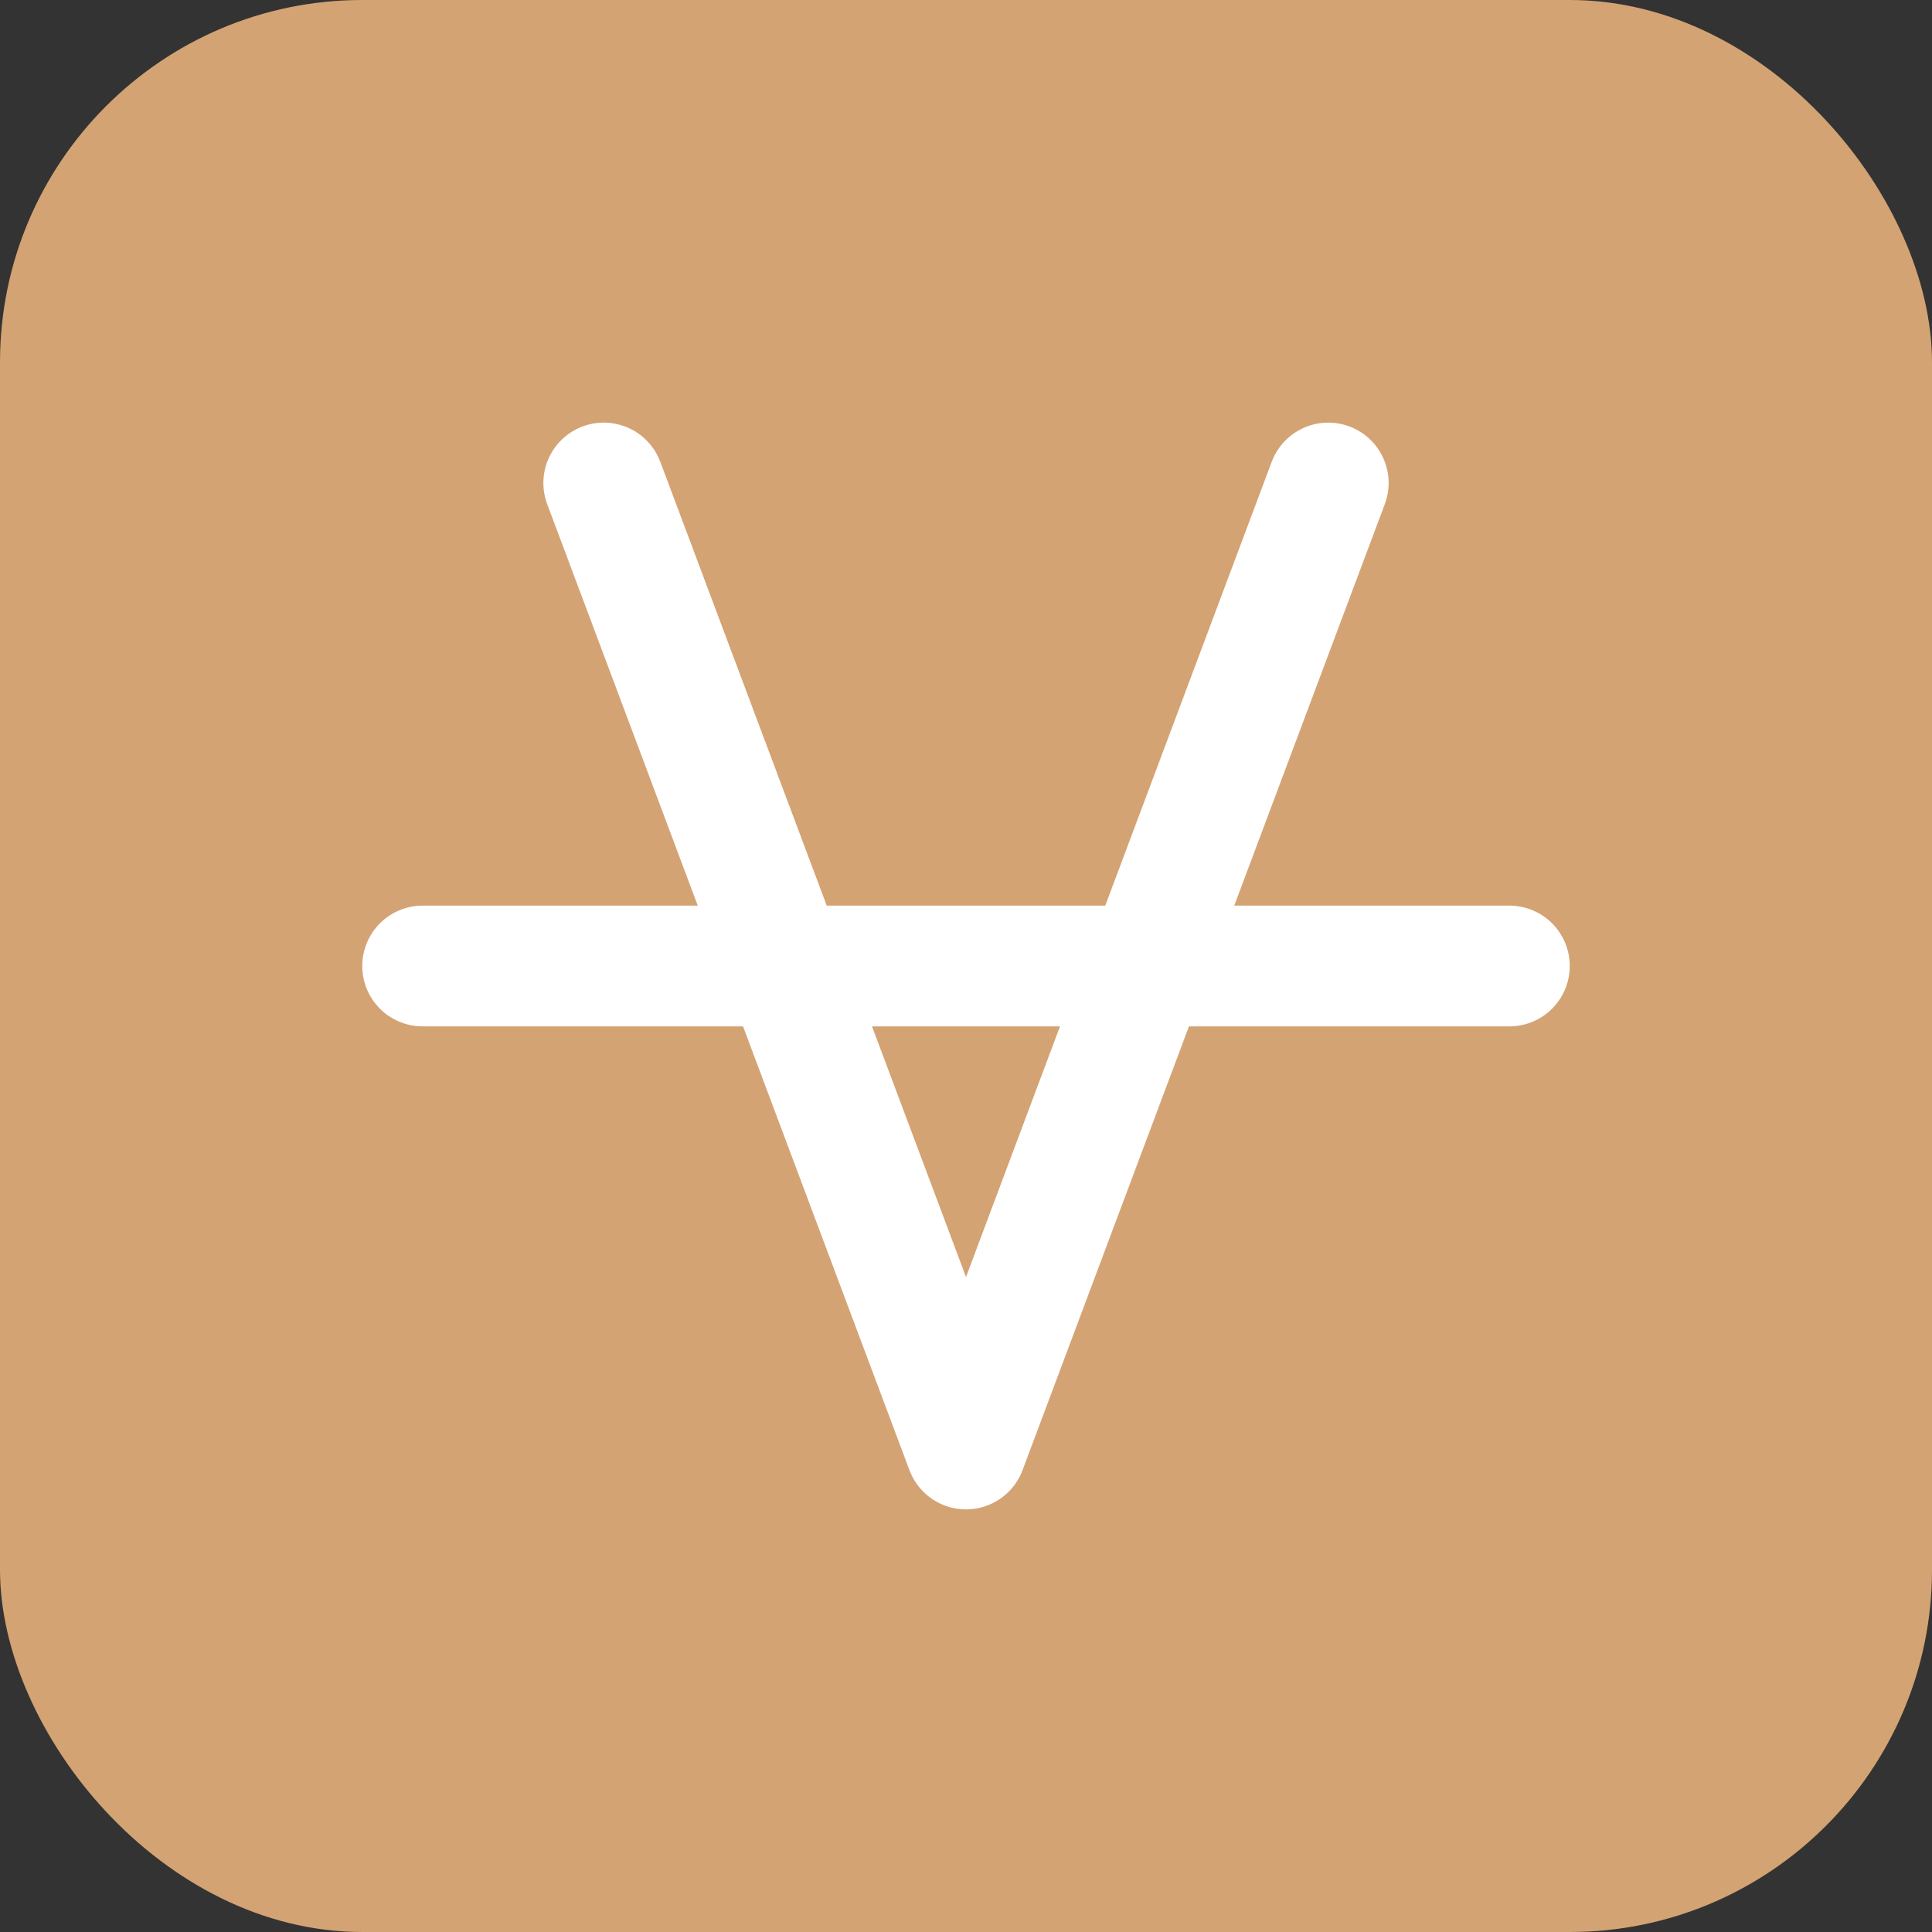 <svg width="32" height="32" viewBox="0 0 32 32" fill="none" xmlns="http://www.w3.org/2000/svg">
  <rect x="0" y="0" width="32" height="32" fill="#333333" stroke="none"/>
  <rect width="32" height="32" rx="6" fill="#D4A373"/>
  <path d="M10 8L16 24L22 8" stroke="white" stroke-width="2" stroke-linecap="round" stroke-linejoin="round"/>
  <path d="M7 16H25" stroke="white" stroke-width="2" stroke-linecap="round"/>
</svg>
